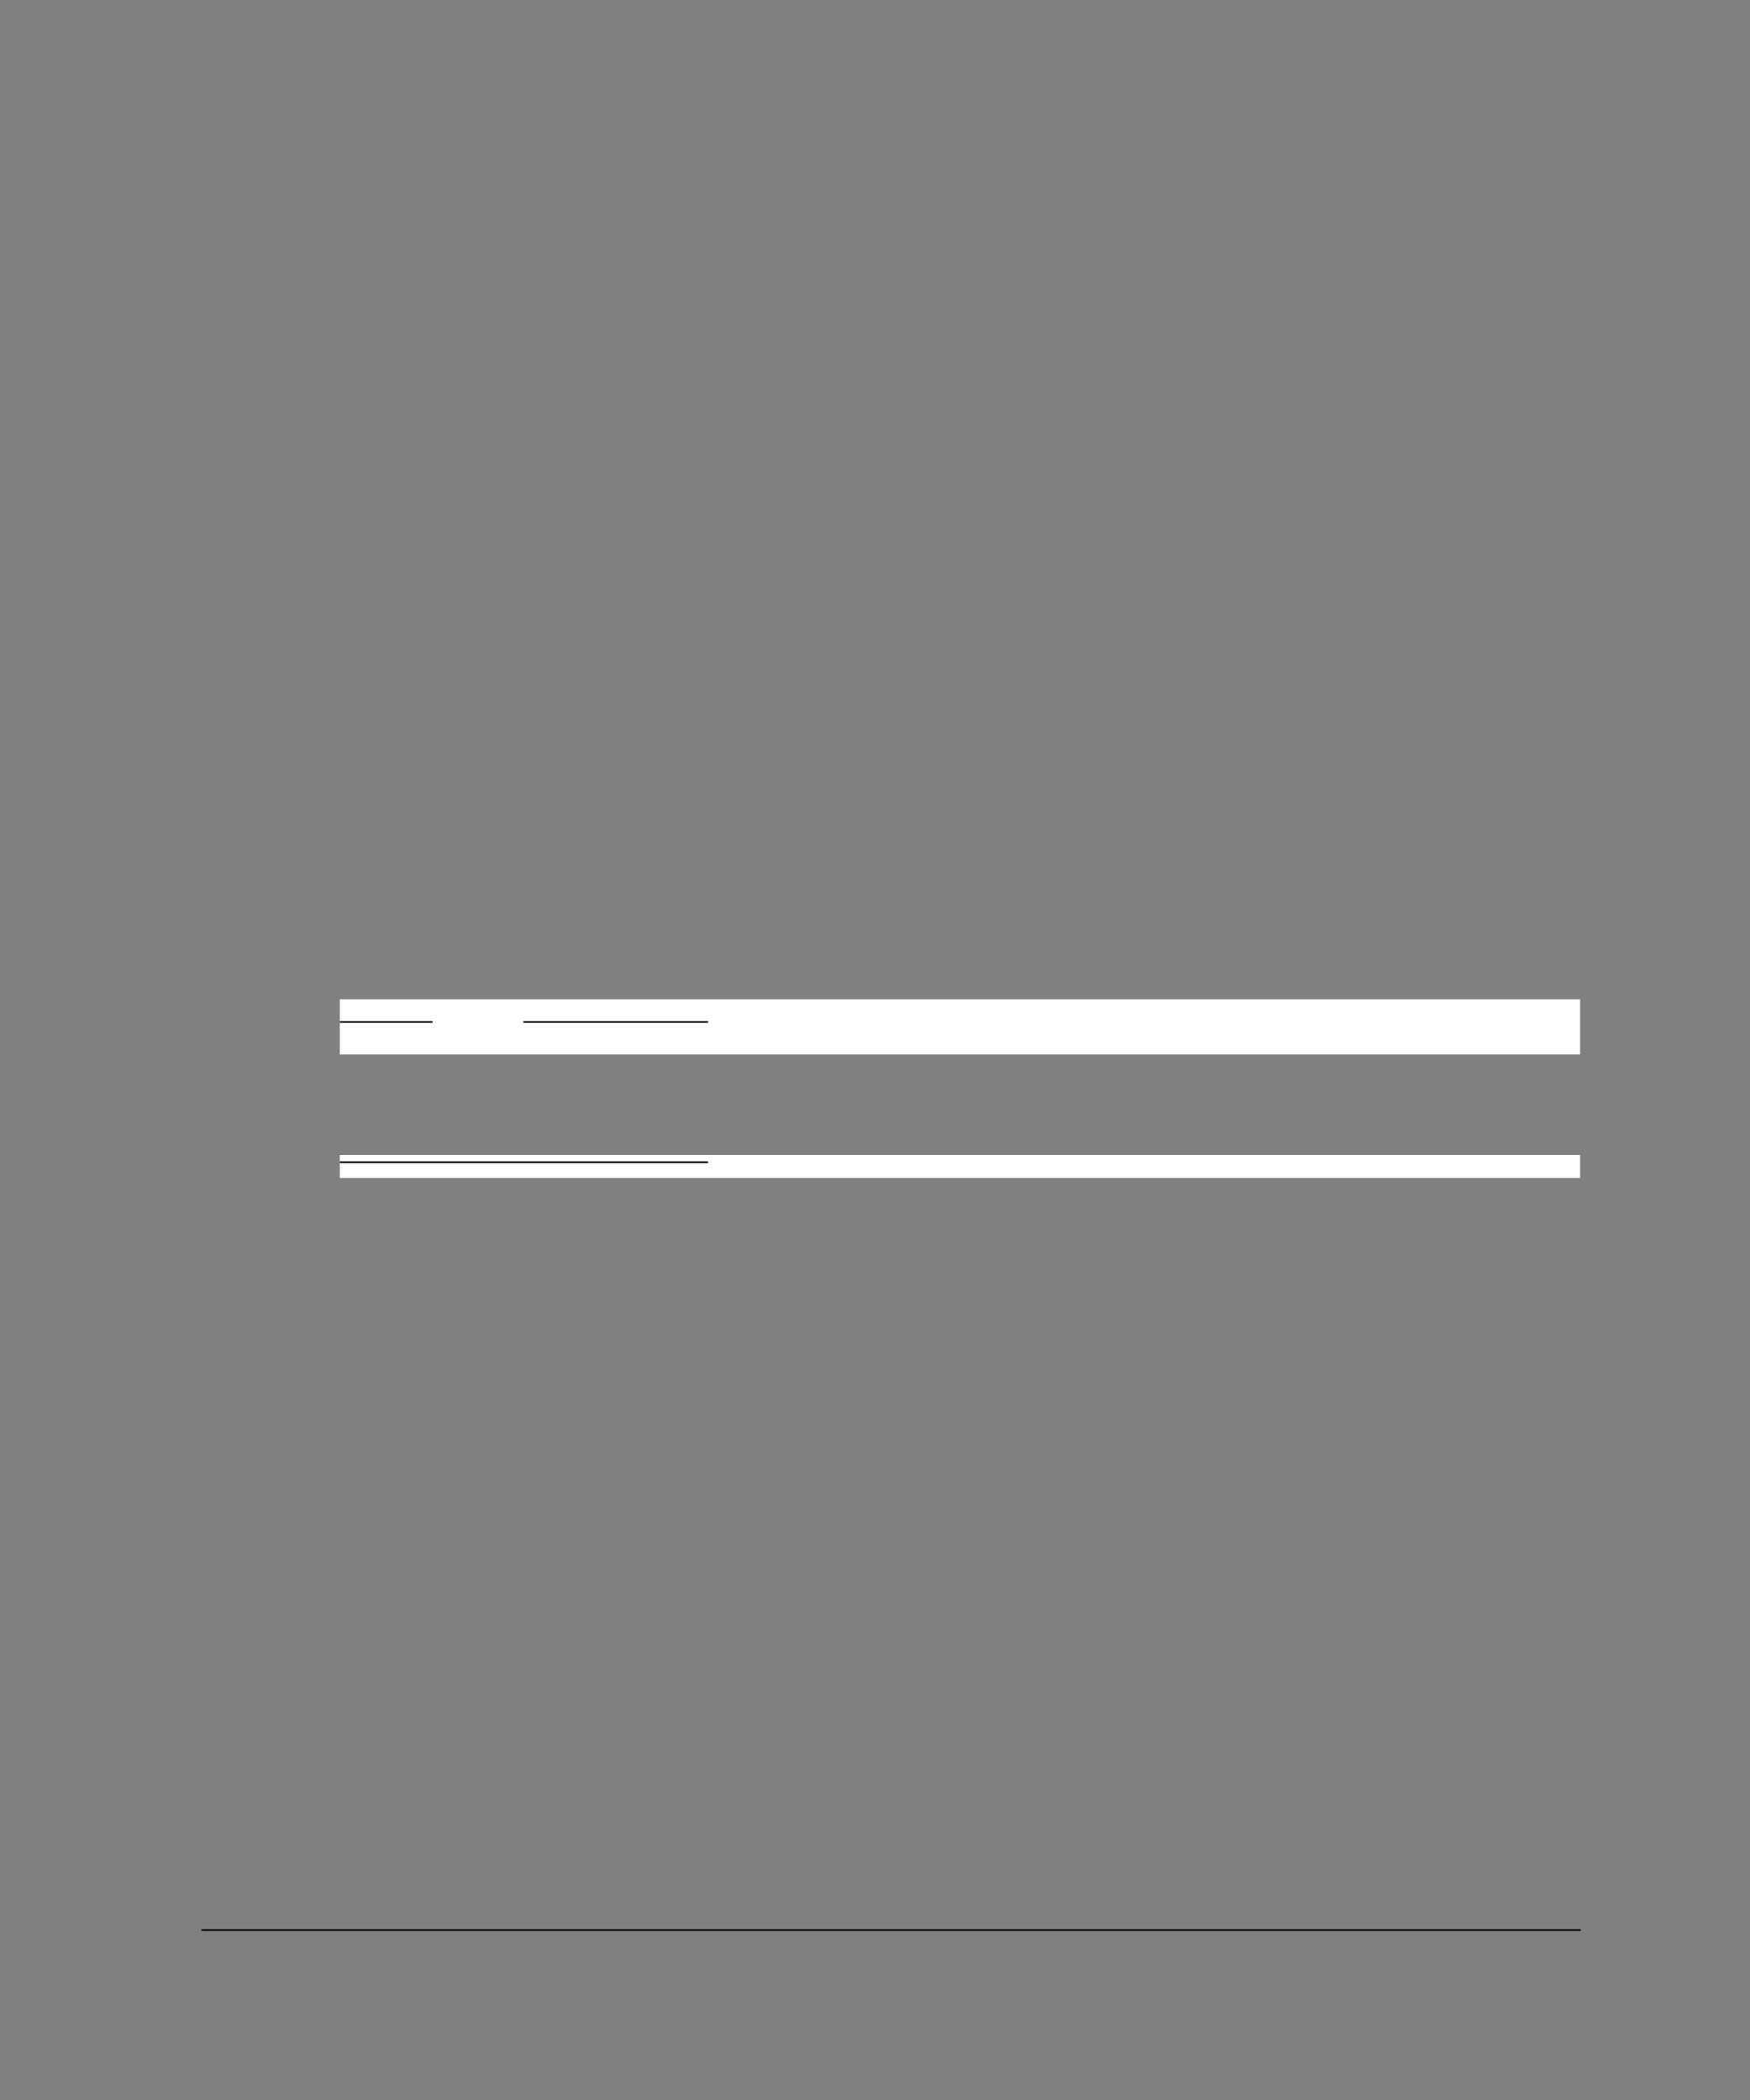 <?xml version="1.0" encoding="UTF-8" standalone="no"?>
<!DOCTYPE svg PUBLIC "-//W3C//DTD SVG 1.1//EN"
"http://www.w3.org/Graphics/SVG/1.1/DTD/svg11.dtd">
<svg viewBox="0 0 825 990" version="1.1" xmlns="http://www.w3.org/2000/svg" xmlns:xlink="http://www.w3.org/1999/xlink">
<rect x="0" y="0" width="825" height="990" fill="#808080" stroke="none"/>
<defs>
<clipPath id="c0_1091"><path d="M160.2,555.3V544.5H744.9v10.8Z"/></clipPath>
<style type="text/css"><![CDATA[
.g0_1091{
fill: #000;
}
.g1_1091{
fill: #FFF;
}
]]></style>
</defs>
<path d="M94.9,910.3h.3v-.8h-.3v.8Z" class="g0_1091"/>
<path d="M95.2,910.3h650v-.8H95.2v.8Z" class="g0_1091"/>
<path d="M160.2,497.1H744.9v-26H160.2v26Z" class="g1_1091"/>
<path d="M160.2,482.2v-.8Z" class="g0_1091"/>
<path d="M160.2,482.2h43.7v-.8H160.2v.8Z" class="g0_1091"/>
<path d="M246.7,482.2h.3v-.8h-.3v.8Z" class="g0_1091"/>
<path d="M247,482.2h86.8v-.8H247v.8Z" class="g0_1091"/>
<path clip-path="url(#c0_1091)" d="M160.2,555.3H744.9V544.5H160.2v10.8Z" class="g1_1091"/>
<path d="M160.2,548.3v-.8Z" class="g0_1091"/>
<path d="M160.2,548.3H333.8v-.8H160.2v.8Z" class="g0_1091"/>
</svg>